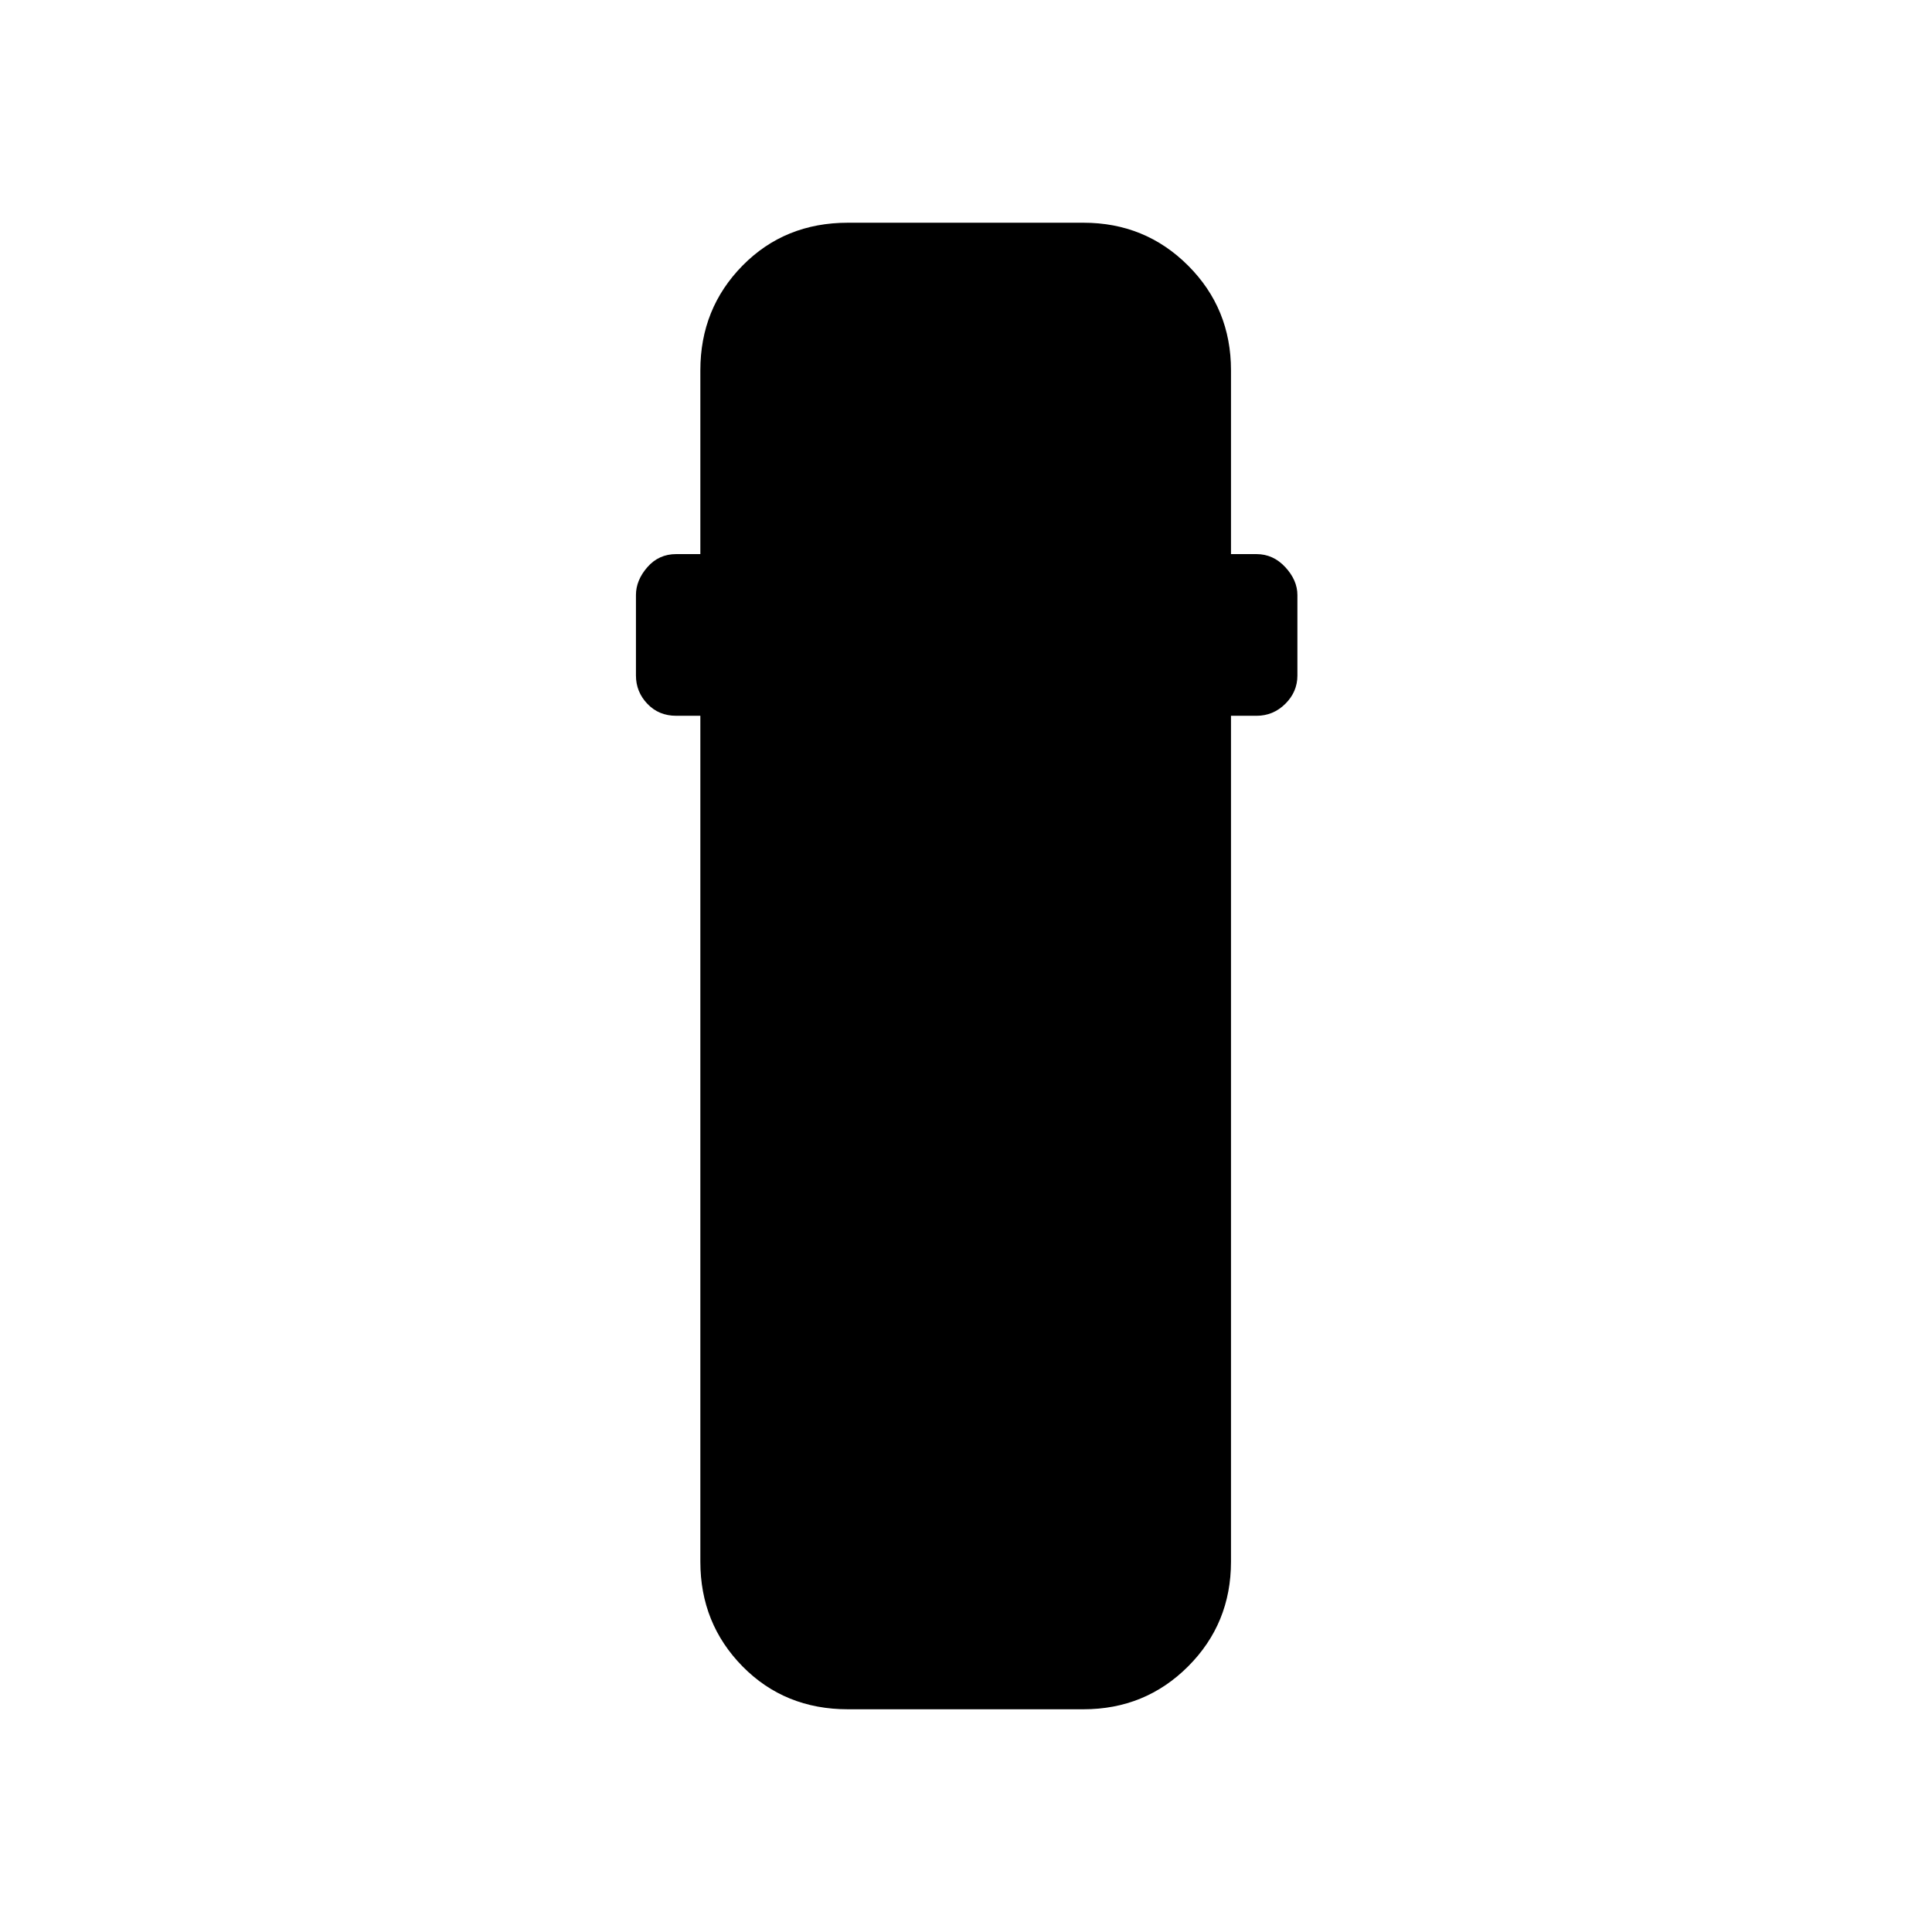 <svg xmlns="http://www.w3.org/2000/svg" height="40" viewBox="0 -960 960 960" width="40"><path d="M421.33-110.67q-31.39 0-52.36-21.3Q348-153.28 348-184v-420.33h-12q-8.67 0-14.33-5.95-5.67-5.95-5.67-14.05v-40q0-7.34 5.67-13.84 5.66-6.5 14.33-6.5h12V-776q0-30.72 20.97-52.03 20.97-21.3 52.36-21.3h117q30.73 0 52.03 21.3 21.31 21.31 21.31 52.03v91.33h12.66q8.34 0 14.34 6.5t6 13.84v40q0 8.1-6 14.05-6 5.95-14.34 5.95h-12.66V-184q0 30.72-21.31 52.03-21.3 21.3-52.03 21.3h-117Z"/></svg>